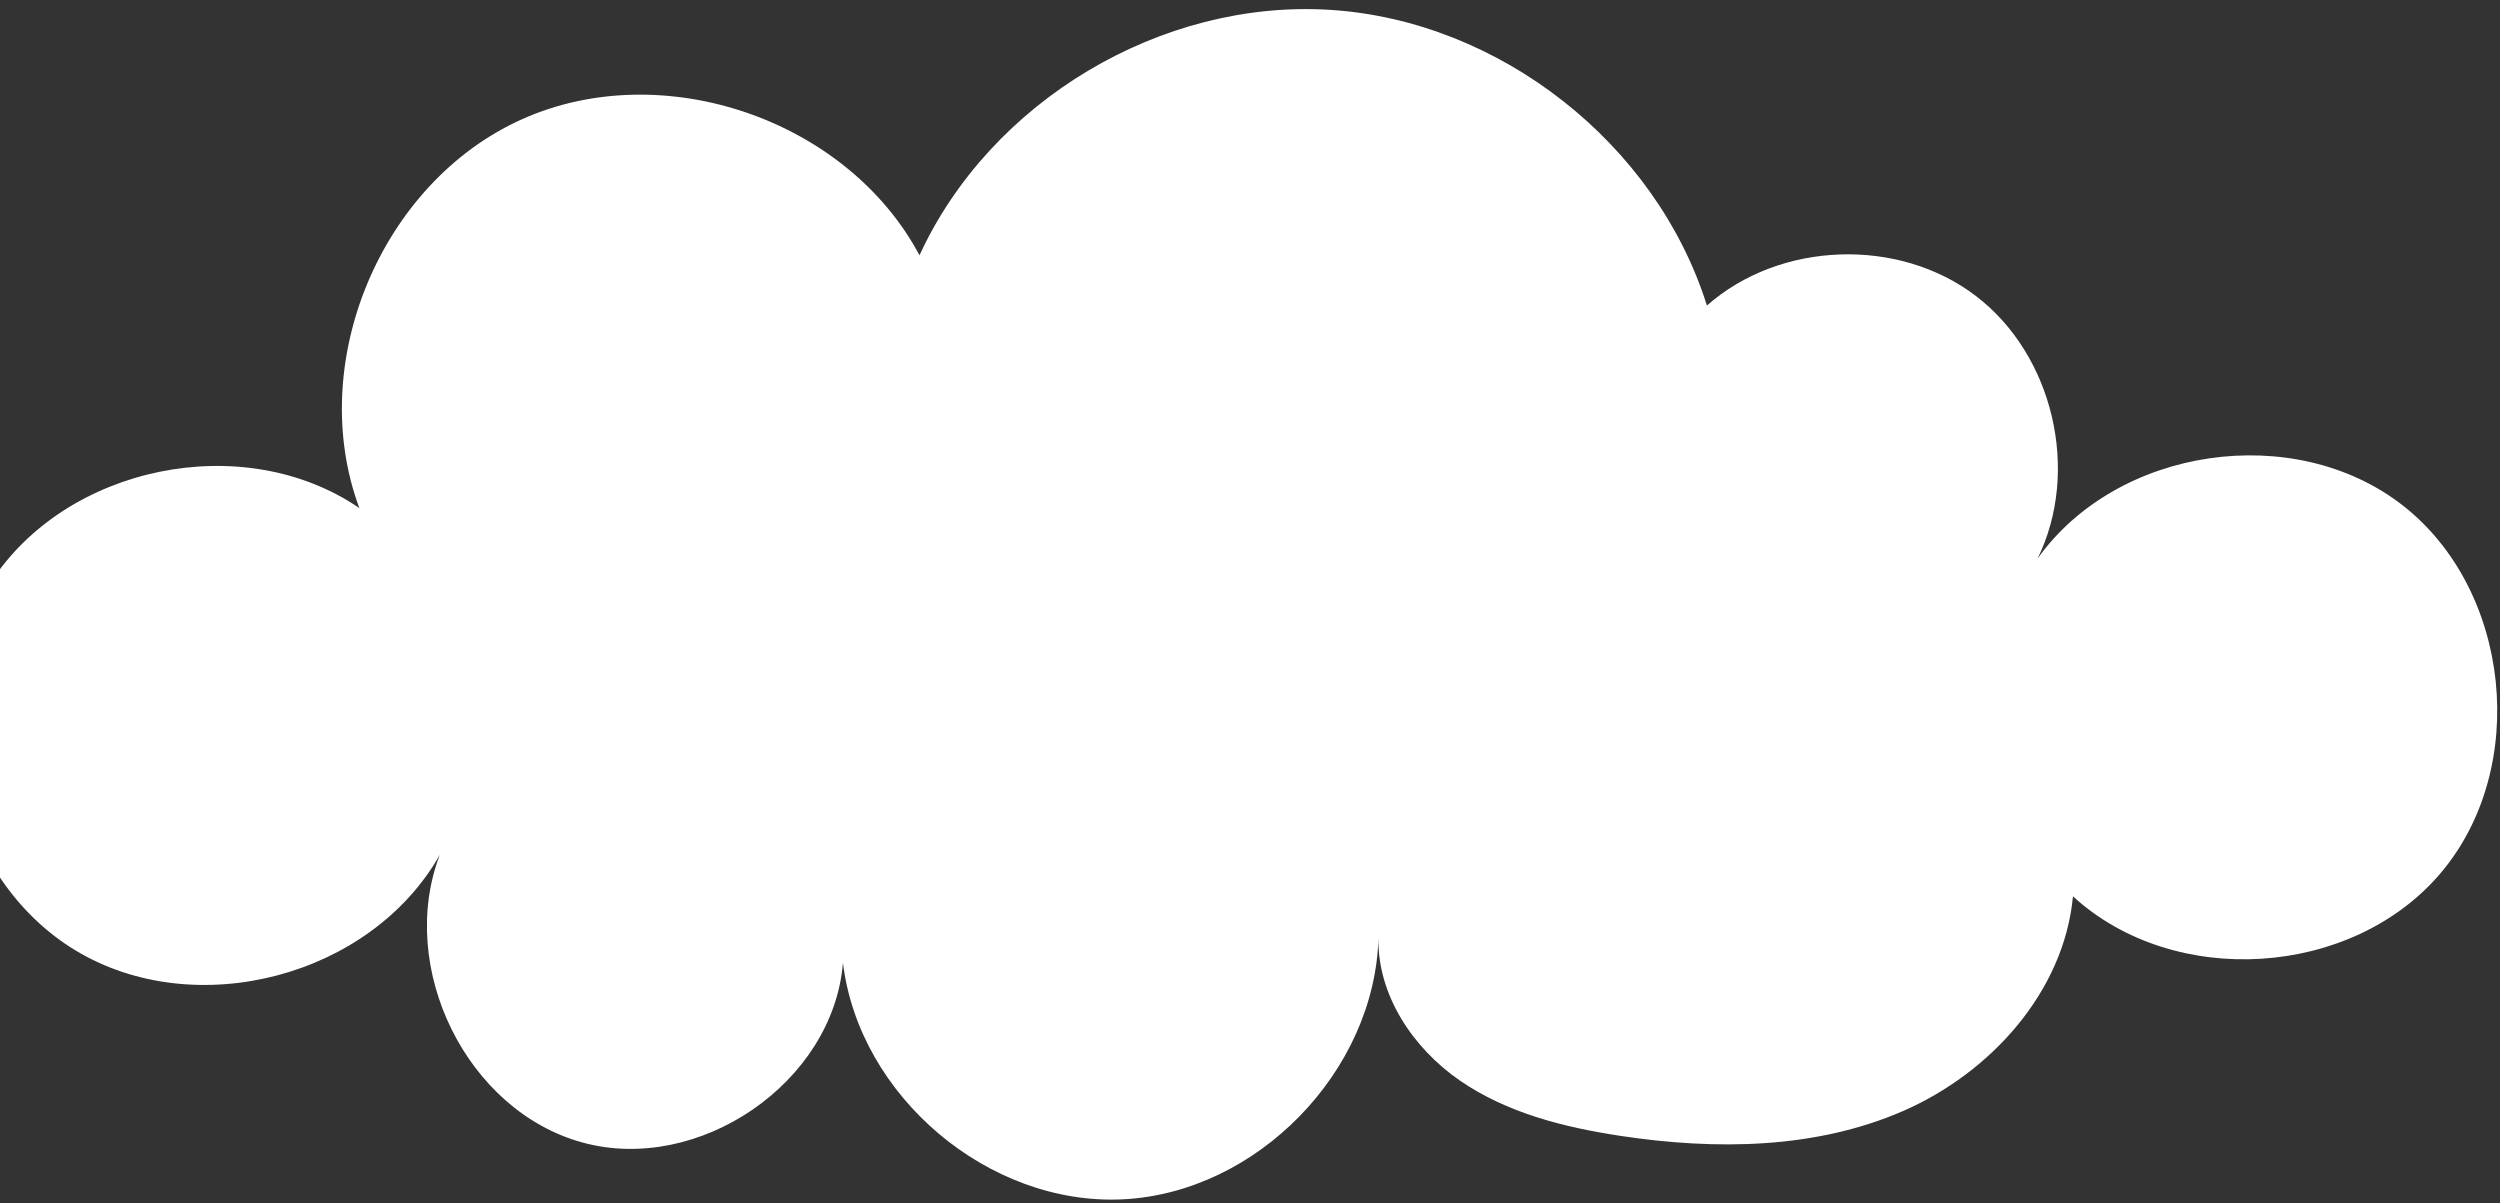 <?xml version="1.0" encoding="UTF-8" standalone="no"?>
<svg width="241px" height="116px" viewBox="0 0 241 116" version="1.1" xmlns="http://www.w3.org/2000/svg" xmlns:xlink="http://www.w3.org/1999/xlink" xmlns:sketch="http://www.bohemiancoding.com/sketch/ns">
    <rect x="0" y="0" width="241" height="116" fill="#333333" stroke="none"/>
    <!-- Generator: Sketch 3.3.3 (12081) - http://www.bohemiancoding.com/sketch -->
    <title>cloudJOINT</title>
    <desc>Created with Sketch.</desc>
    <defs></defs>
    <g id="Page-1" stroke="none" stroke-width="1" fill="none" fill-rule="evenodd" sketch:type="MSPage">
        <g id="HIGH-RES-DESKTOP" sketch:type="MSArtboardGroup" transform="translate(0, -97)" fill="#FFFFFF">
            <g id="top-header" sketch:type="MSLayerGroup" transform="translate(-6, -80)">
                <g id="BANNER" sketch:type="MSShapeGroup">
                    <path d="M94.64,201.608 C101.476,186.746 117.946,176.911 134.254,177.952 C150.562,178.993 165.651,190.844 170.547,206.456 C177.576,200.244 189.038,199.84 196.488,205.541 C203.939,211.237 206.561,222.423 202.423,230.845 C210.12,220.062 227.159,217.575 237.609,225.709 C248.062,233.848 249.856,250.991 241.316,261.122 C232.776,271.254 215.598,272.358 205.835,263.407 C204.97,272.6 197.909,280.42 189.45,284.105 C180.987,287.786 171.367,287.88 162.244,286.502 C156.789,285.681 151.271,284.294 146.725,281.16 C142.184,278.027 138.741,272.861 138.885,267.339 C138.567,280.294 127.149,291.997 114.221,292.616 C101.292,293.236 88.812,282.673 87.261,269.808 C86.324,281.394 73.329,290.215 62.14,287.135 C50.947,284.06 44.245,270.257 48.396,259.403 C41.752,271.164 24.83,275.603 13.278,268.619 C1.73,261.638 -2.228,244.576 5.066,233.21 C12.359,221.844 29.501,218.361 40.641,225.979 C35.454,212.018 42.703,194.637 56.268,188.519 C69.828,182.396 87.633,188.469 94.64,201.608" id="cloudJOINT"></path>
                </g>
            </g>
        </g>
    </g>
</svg>